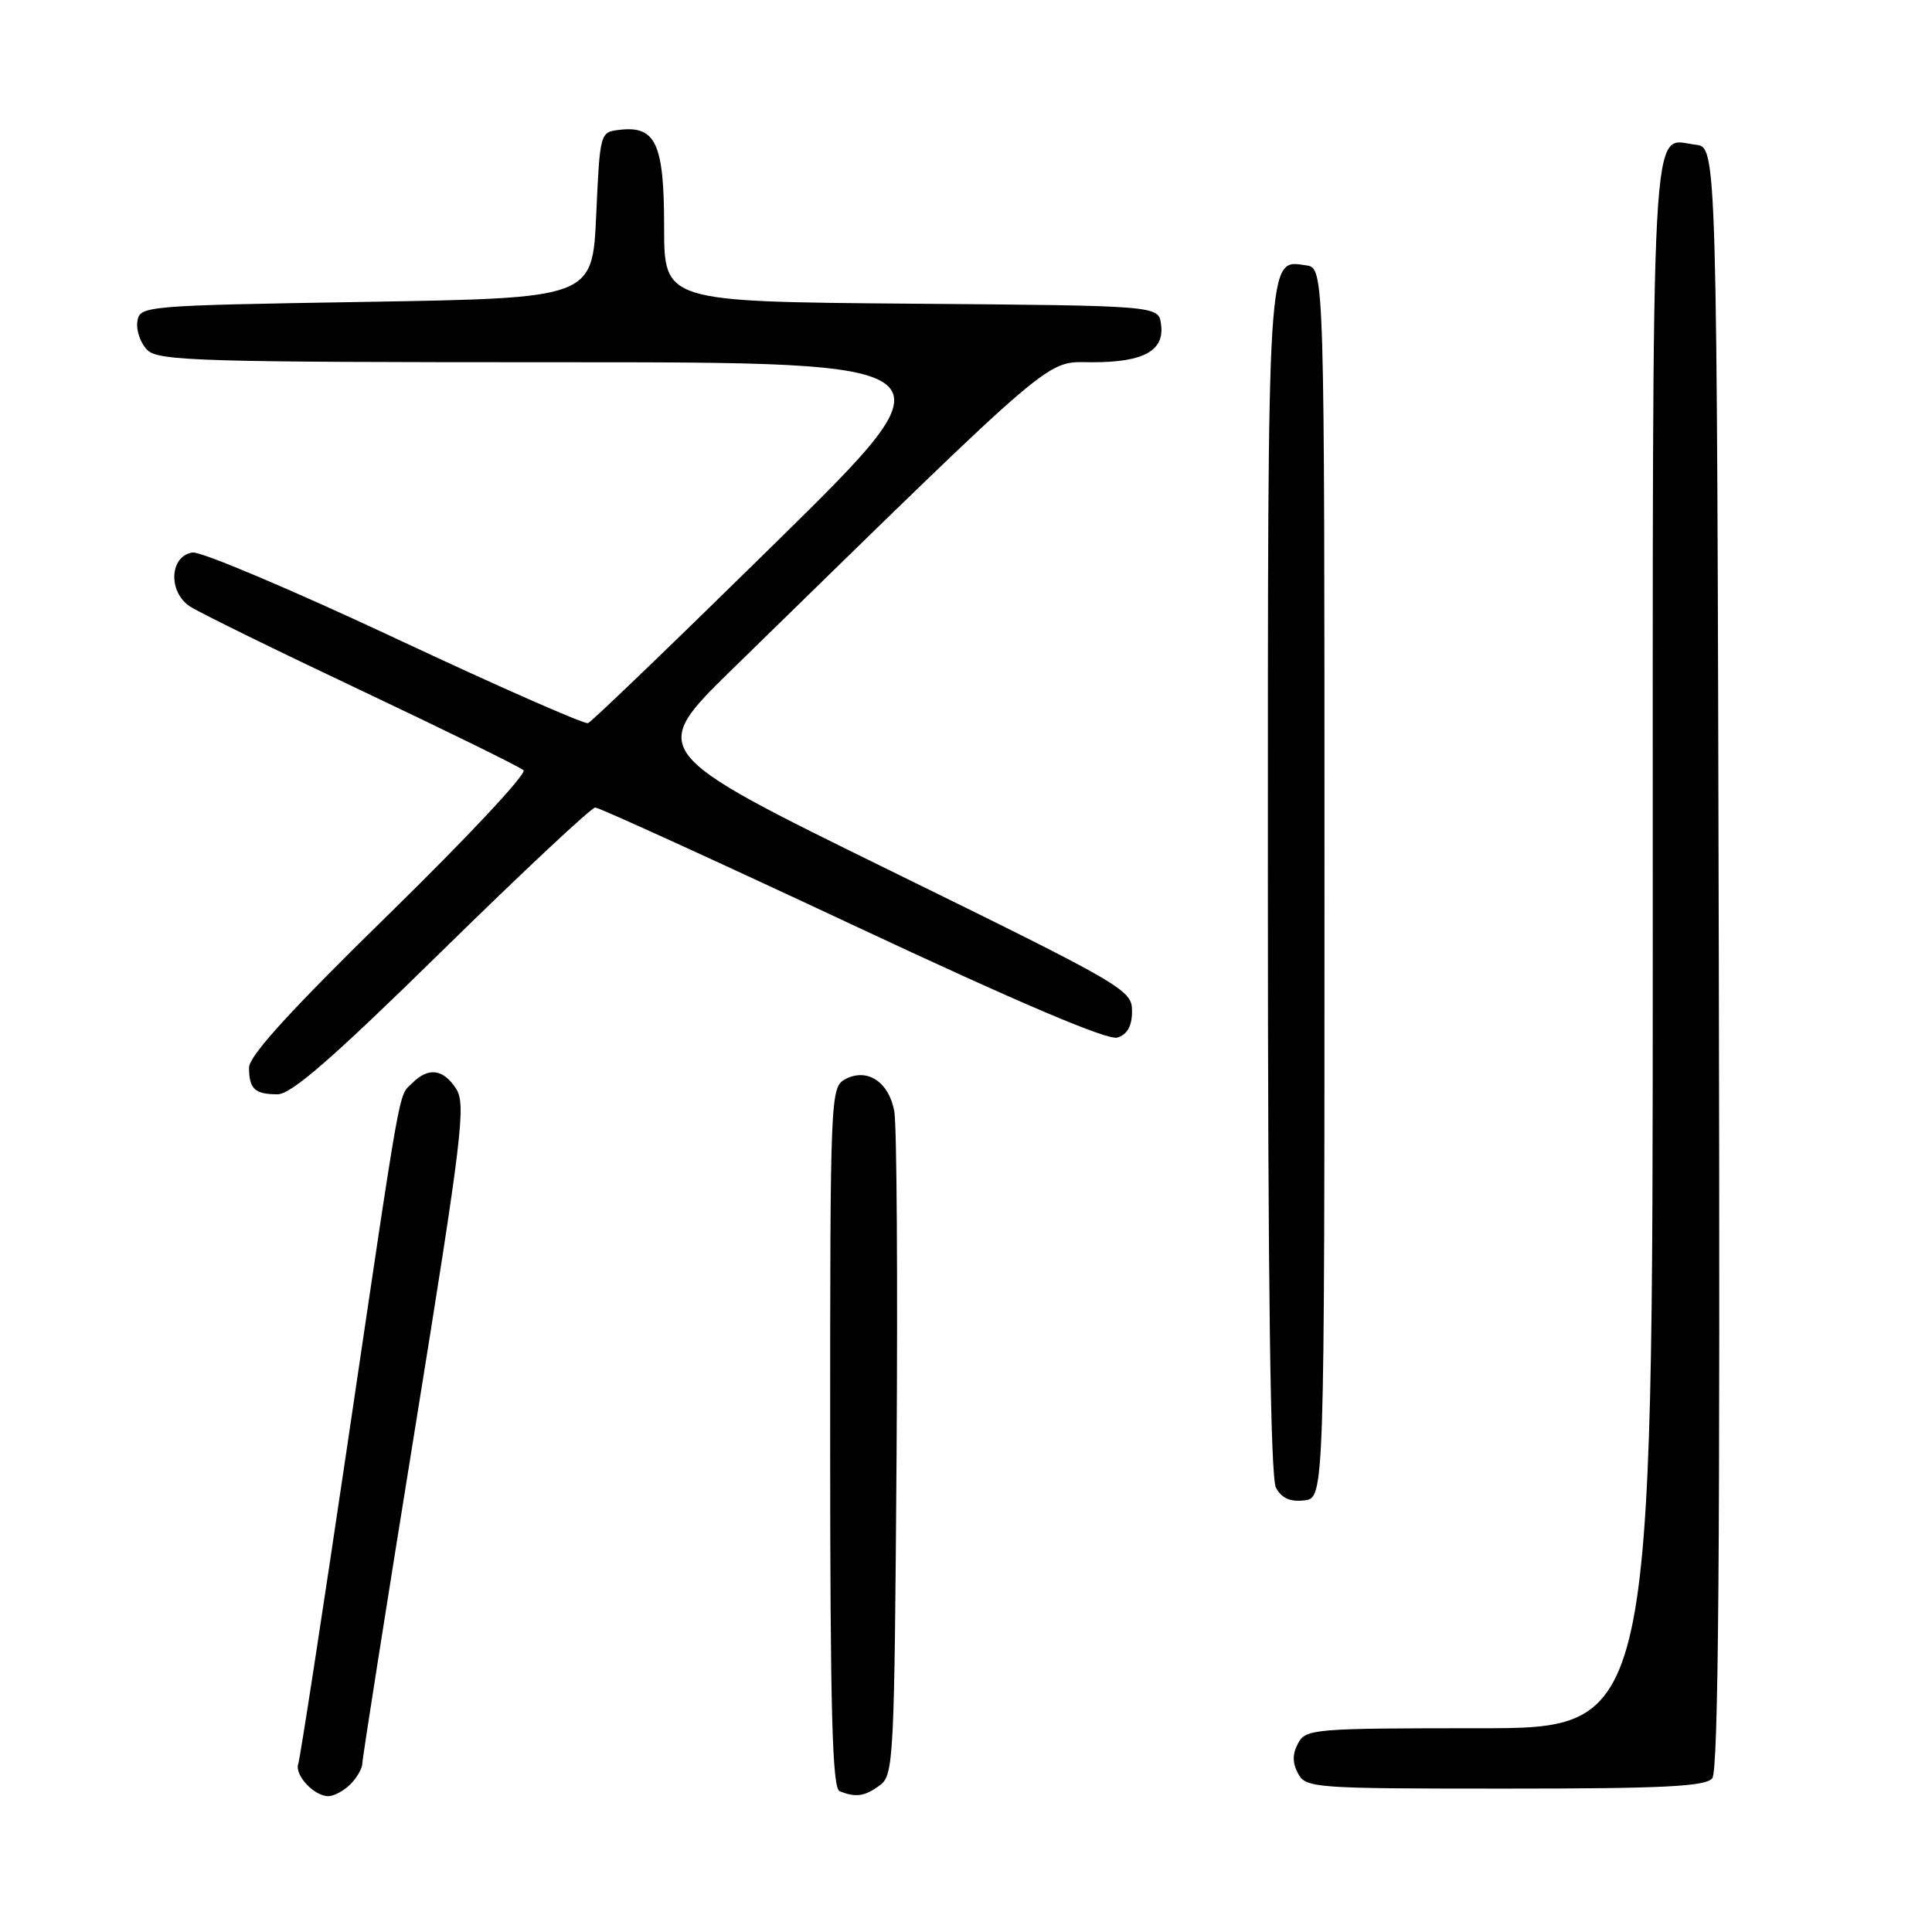 <?xml version="1.0" encoding="UTF-8" standalone="no"?>
<!DOCTYPE svg PUBLIC "-//W3C//DTD SVG 1.1//EN" "http://www.w3.org/Graphics/SVG/1.1/DTD/svg11.dtd" >
<svg xmlns="http://www.w3.org/2000/svg" xmlns:xlink="http://www.w3.org/1999/xlink" version="1.1" viewBox="0 0 256 256">
 <g >
 <path fill="currentColor"
d=" M 46.43 236.43 C 47.29 235.56 48.00 234.33 48.01 233.68 C 48.01 233.03 51.14 213.15 54.96 189.50 C 61.25 150.55 61.77 146.30 60.43 144.25 C 58.71 141.62 56.76 141.38 54.61 143.53 C 52.76 145.38 53.31 142.31 45.95 192.00 C 42.65 214.28 39.76 233.05 39.52 233.72 C 39.00 235.19 41.61 238.00 43.50 238.00 C 44.25 238.00 45.56 237.29 46.43 236.43 Z  M 116.56 236.58 C 118.42 235.22 118.51 233.40 118.80 192.83 C 118.96 169.55 118.83 149.04 118.50 147.26 C 117.79 143.35 114.90 141.45 112.00 143.00 C 110.04 144.05 110.00 145.09 110.00 190.45 C 110.00 226.62 110.28 236.94 111.25 237.34 C 113.41 238.21 114.56 238.04 116.56 236.58 Z  M 226.88 235.64 C 227.71 234.65 227.94 205.42 227.75 126.89 C 227.50 19.50 227.50 19.50 224.69 19.18 C 218.63 18.48 219.00 11.68 219.00 125.12 C 219.00 229.00 219.00 229.00 196.04 229.00 C 174.09 229.00 173.02 229.09 172.00 231.00 C 171.24 232.42 171.24 233.58 172.00 235.00 C 173.03 236.92 174.09 237.00 199.41 237.00 C 220.38 237.00 225.98 236.72 226.88 235.64 Z  M 175.50 117.00 C 175.50 35.50 175.50 35.50 173.06 35.16 C 167.88 34.42 168.00 32.45 168.00 116.76 C 168.00 170.39 168.34 195.76 169.07 197.13 C 169.81 198.51 170.95 199.03 172.82 198.81 C 175.50 198.50 175.50 198.50 175.50 117.00 Z  M 58.58 126.00 C 69.23 115.55 78.36 107.00 78.87 107.00 C 79.38 107.00 94.72 114.00 112.97 122.55 C 135.21 132.97 146.78 137.89 148.07 137.48 C 149.39 137.06 150.00 135.95 150.00 133.97 C 150.00 131.17 149.01 130.59 117.92 115.34 C 85.84 99.60 85.84 99.60 97.17 88.54 C 140.89 45.86 138.38 48.00 144.79 48.00 C 151.58 48.00 154.34 46.46 153.84 42.94 C 153.50 40.50 153.50 40.50 120.75 40.24 C 88.00 39.97 88.00 39.97 88.00 30.06 C 88.00 19.04 86.90 16.64 82.12 17.20 C 79.50 17.50 79.50 17.52 79.00 28.50 C 78.50 39.50 78.50 39.50 48.50 40.00 C 18.85 40.49 18.50 40.53 18.20 42.63 C 18.03 43.79 18.62 45.48 19.52 46.38 C 20.98 47.83 26.56 48.00 74.12 48.00 C 127.09 48.00 127.09 48.00 102.94 71.75 C 89.65 84.81 78.39 95.65 77.92 95.82 C 77.45 96.00 65.91 90.92 52.30 84.53 C 38.68 78.15 26.62 73.05 25.52 73.21 C 22.46 73.65 22.24 78.46 25.19 80.37 C 26.46 81.19 36.72 86.23 48.00 91.56 C 59.28 96.90 68.89 101.62 69.37 102.06 C 69.85 102.49 61.86 111.03 51.62 121.04 C 38.56 133.81 33.00 139.90 33.00 141.46 C 33.00 144.29 33.76 145.00 36.78 145.00 C 38.60 145.00 44.11 140.20 58.58 126.00 Z "/>
</g>
</svg>